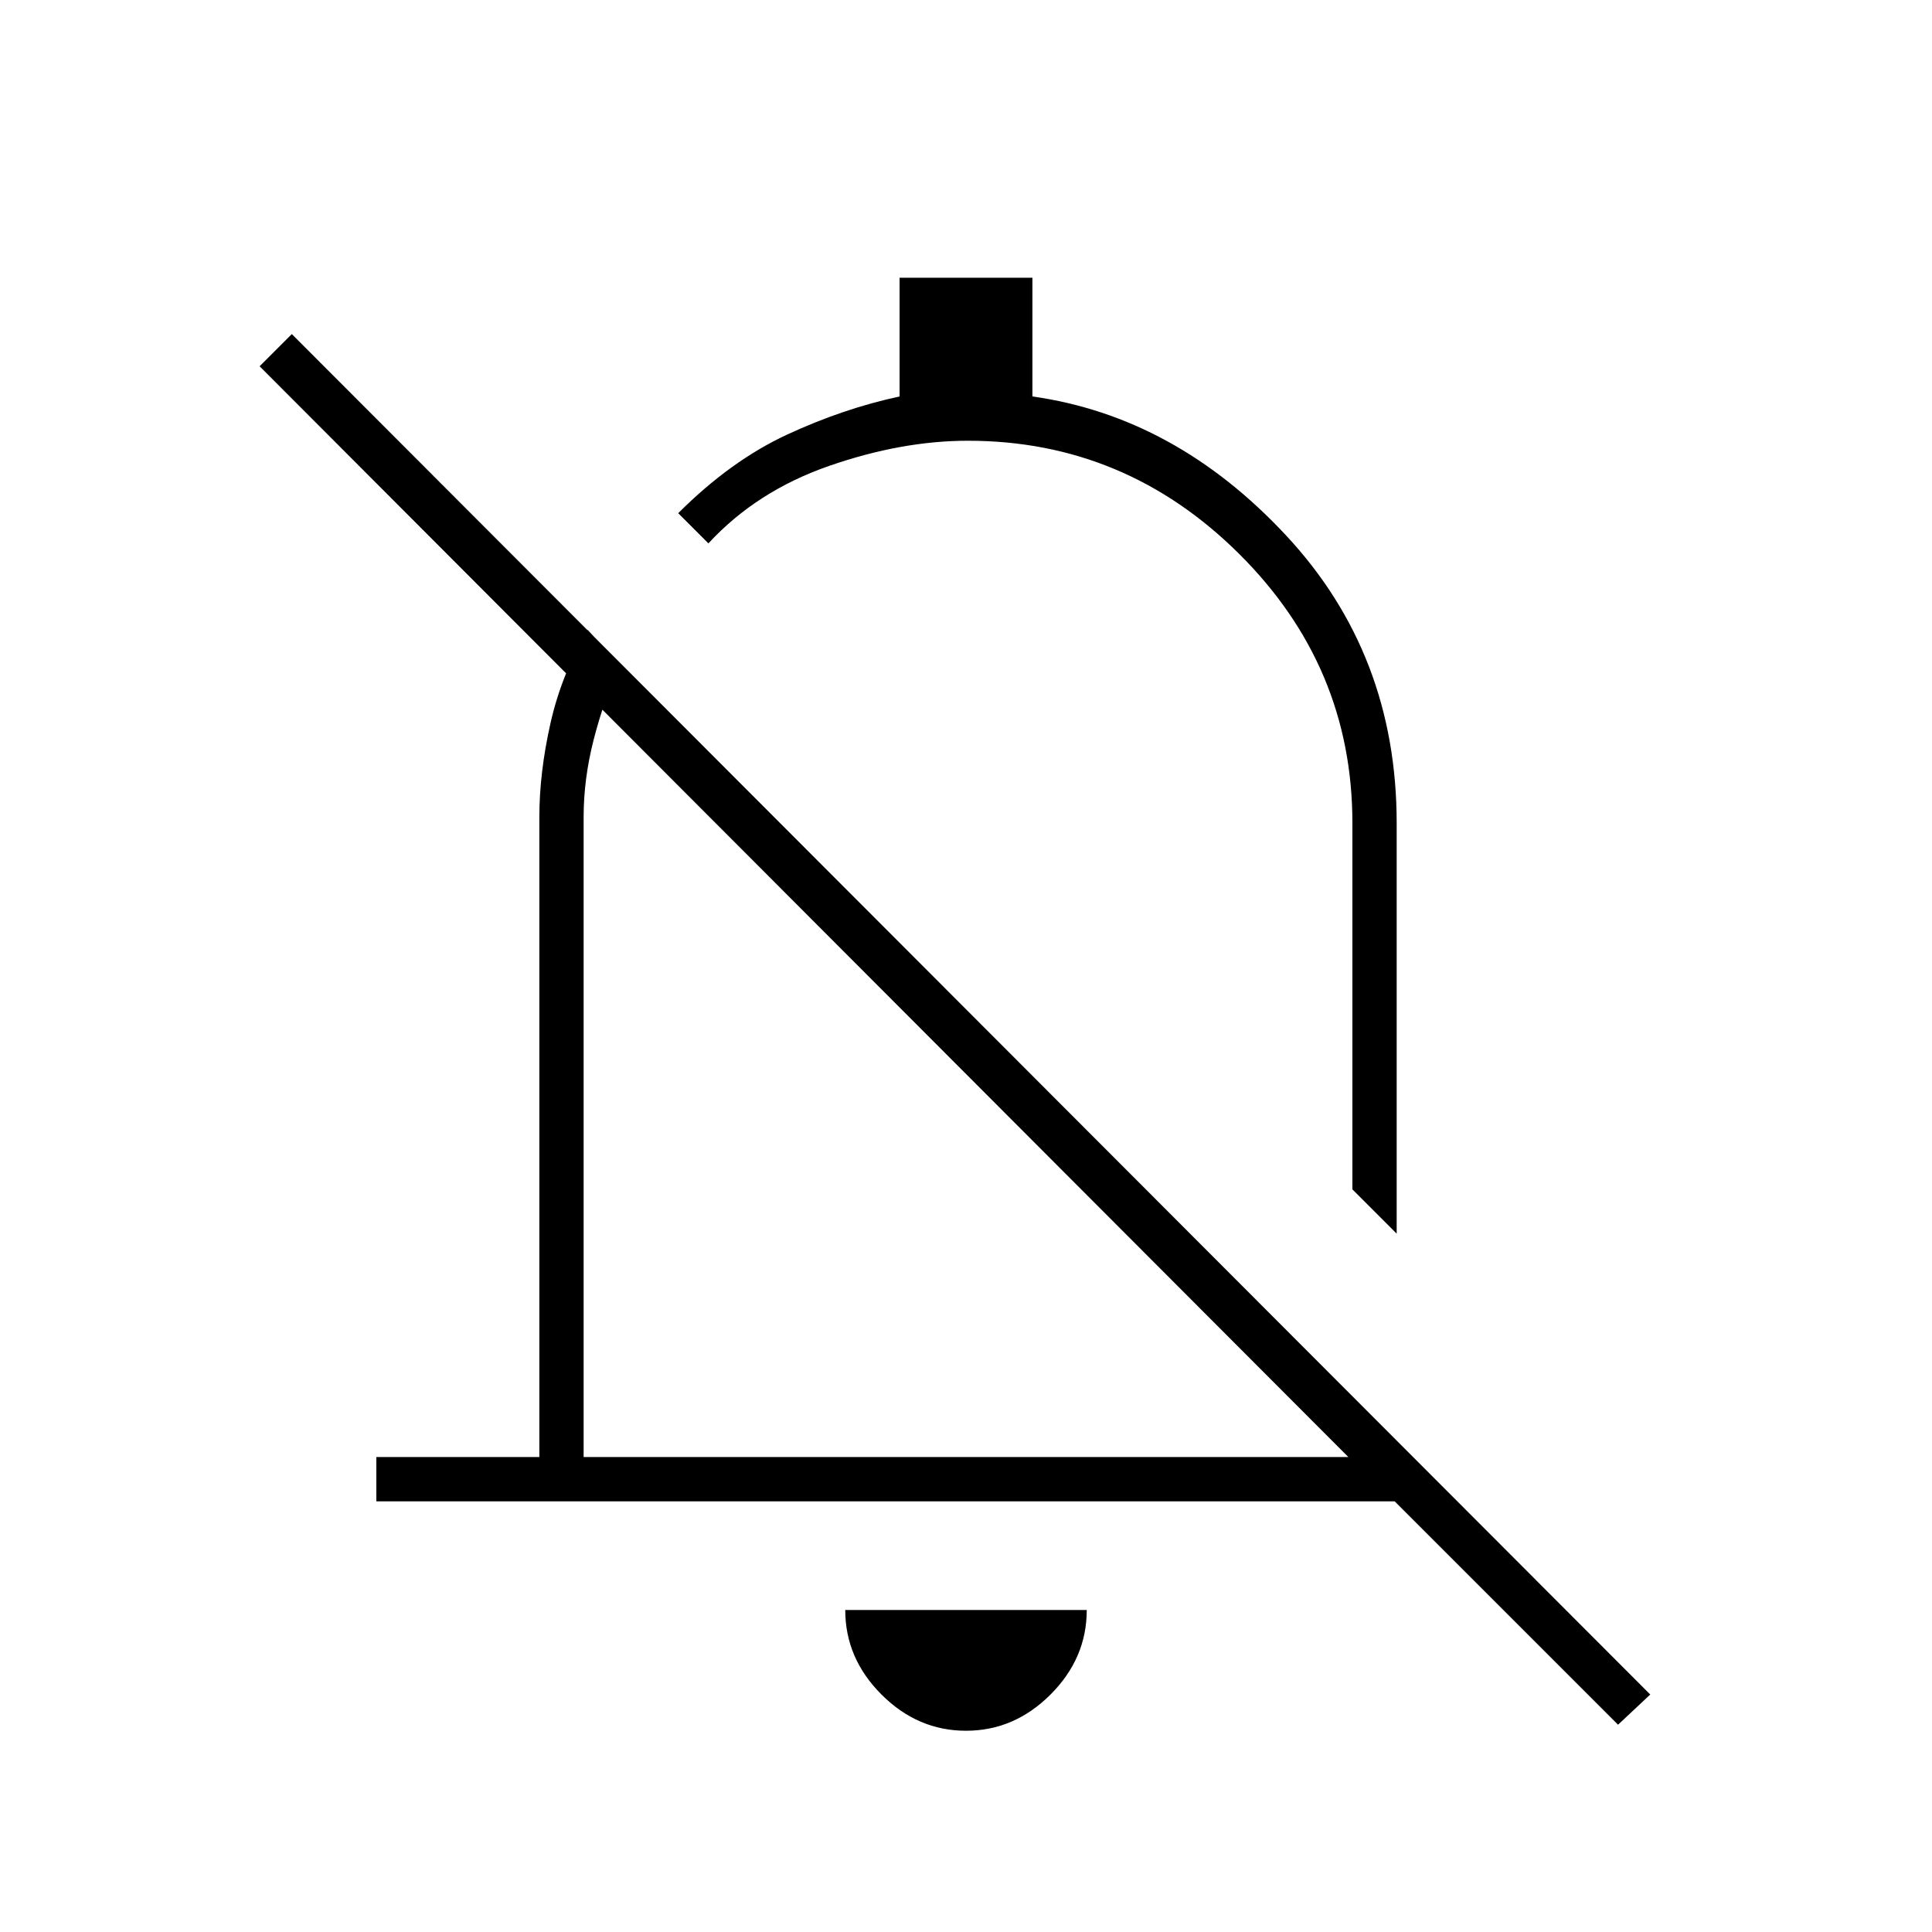 <svg xmlns="http://www.w3.org/2000/svg" height="48" width="48"><path d="m34.7 30.65-1.1-1.1v-9.1q0-3.9-2.825-6.7-2.825-2.8-6.725-2.8-1.65 0-3.45.625-1.8.625-3 1.925l-.75-.75q1.3-1.3 2.7-1.95 1.4-.65 2.8-.95V6.9h3.3v2.95q3.55.5 6.3 3.45t2.75 7.15ZM24 43q-1.2 0-2.1-.9-.9-.9-.9-2.1h6q0 1.2-.9 2.1-.9.9-2.1.9Zm1.55-21.25ZM9.35 37.3v-1.1h4.05V20.3q0-1.1.275-2.325t.925-2.325l.8.85q-.4.9-.65 1.875T14.5 20.3v15.9h19L6.45 9.1l.8-.8L41 42.1l-.8.75-5.55-5.55Zm14.8-10.4Z"/></svg>